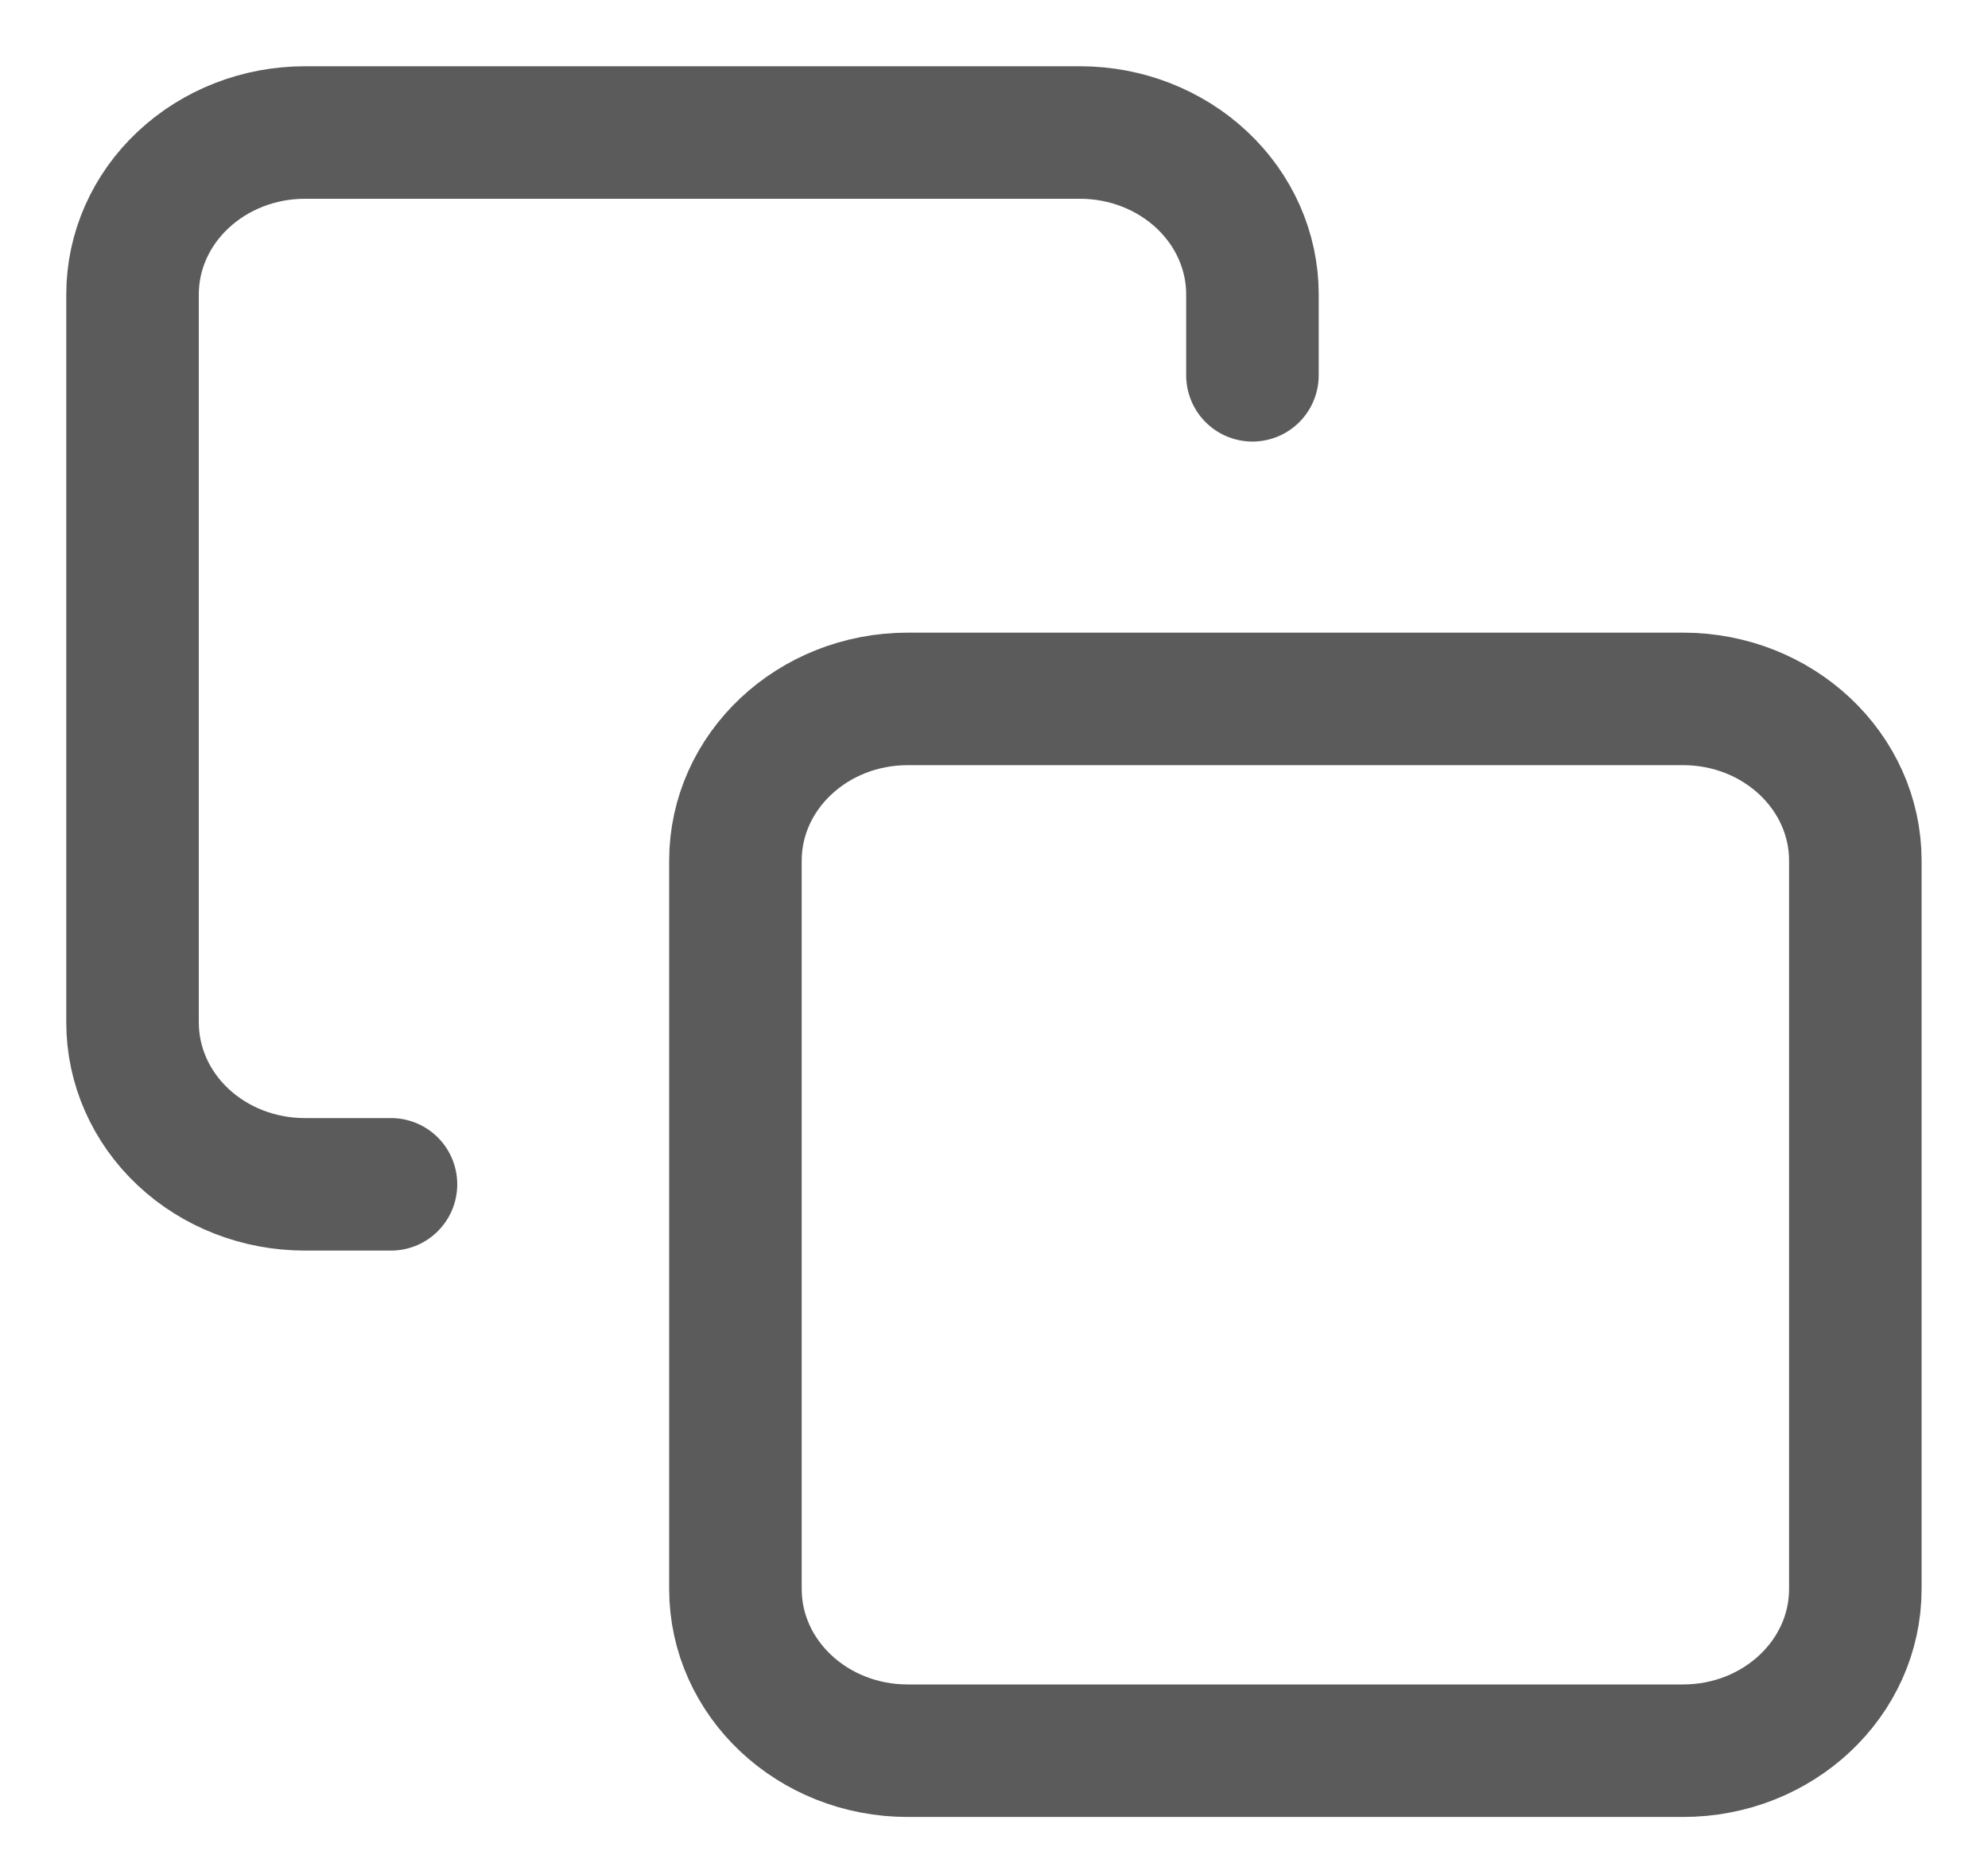 <svg width="15" height="14" viewBox="0 0 15 14" fill="none" xmlns="http://www.w3.org/2000/svg">
<path d="M12.699 5.274H6.849C6.131 5.274 5.549 5.821 5.549 6.495V11.99C5.549 12.665 6.131 13.211 6.849 13.211H12.699C13.417 13.211 13.999 12.665 13.999 11.99V6.495C13.999 5.821 13.417 5.274 12.699 5.274Z" stroke="#5B5B5B" stroke-linecap="round" stroke-linejoin="round"/>
<path d="M2.95 8.937H2.3C1.955 8.937 1.625 8.809 1.381 8.58C1.137 8.351 1 8.04 1 7.716V2.221C1 1.897 1.137 1.587 1.381 1.358C1.625 1.129 1.955 1 2.3 1H8.15C8.495 1 8.825 1.129 9.069 1.358C9.313 1.587 9.45 1.897 9.45 2.221V2.832" stroke="#5B5B5B" stroke-linecap="round" stroke-linejoin="round"/>
</svg>
